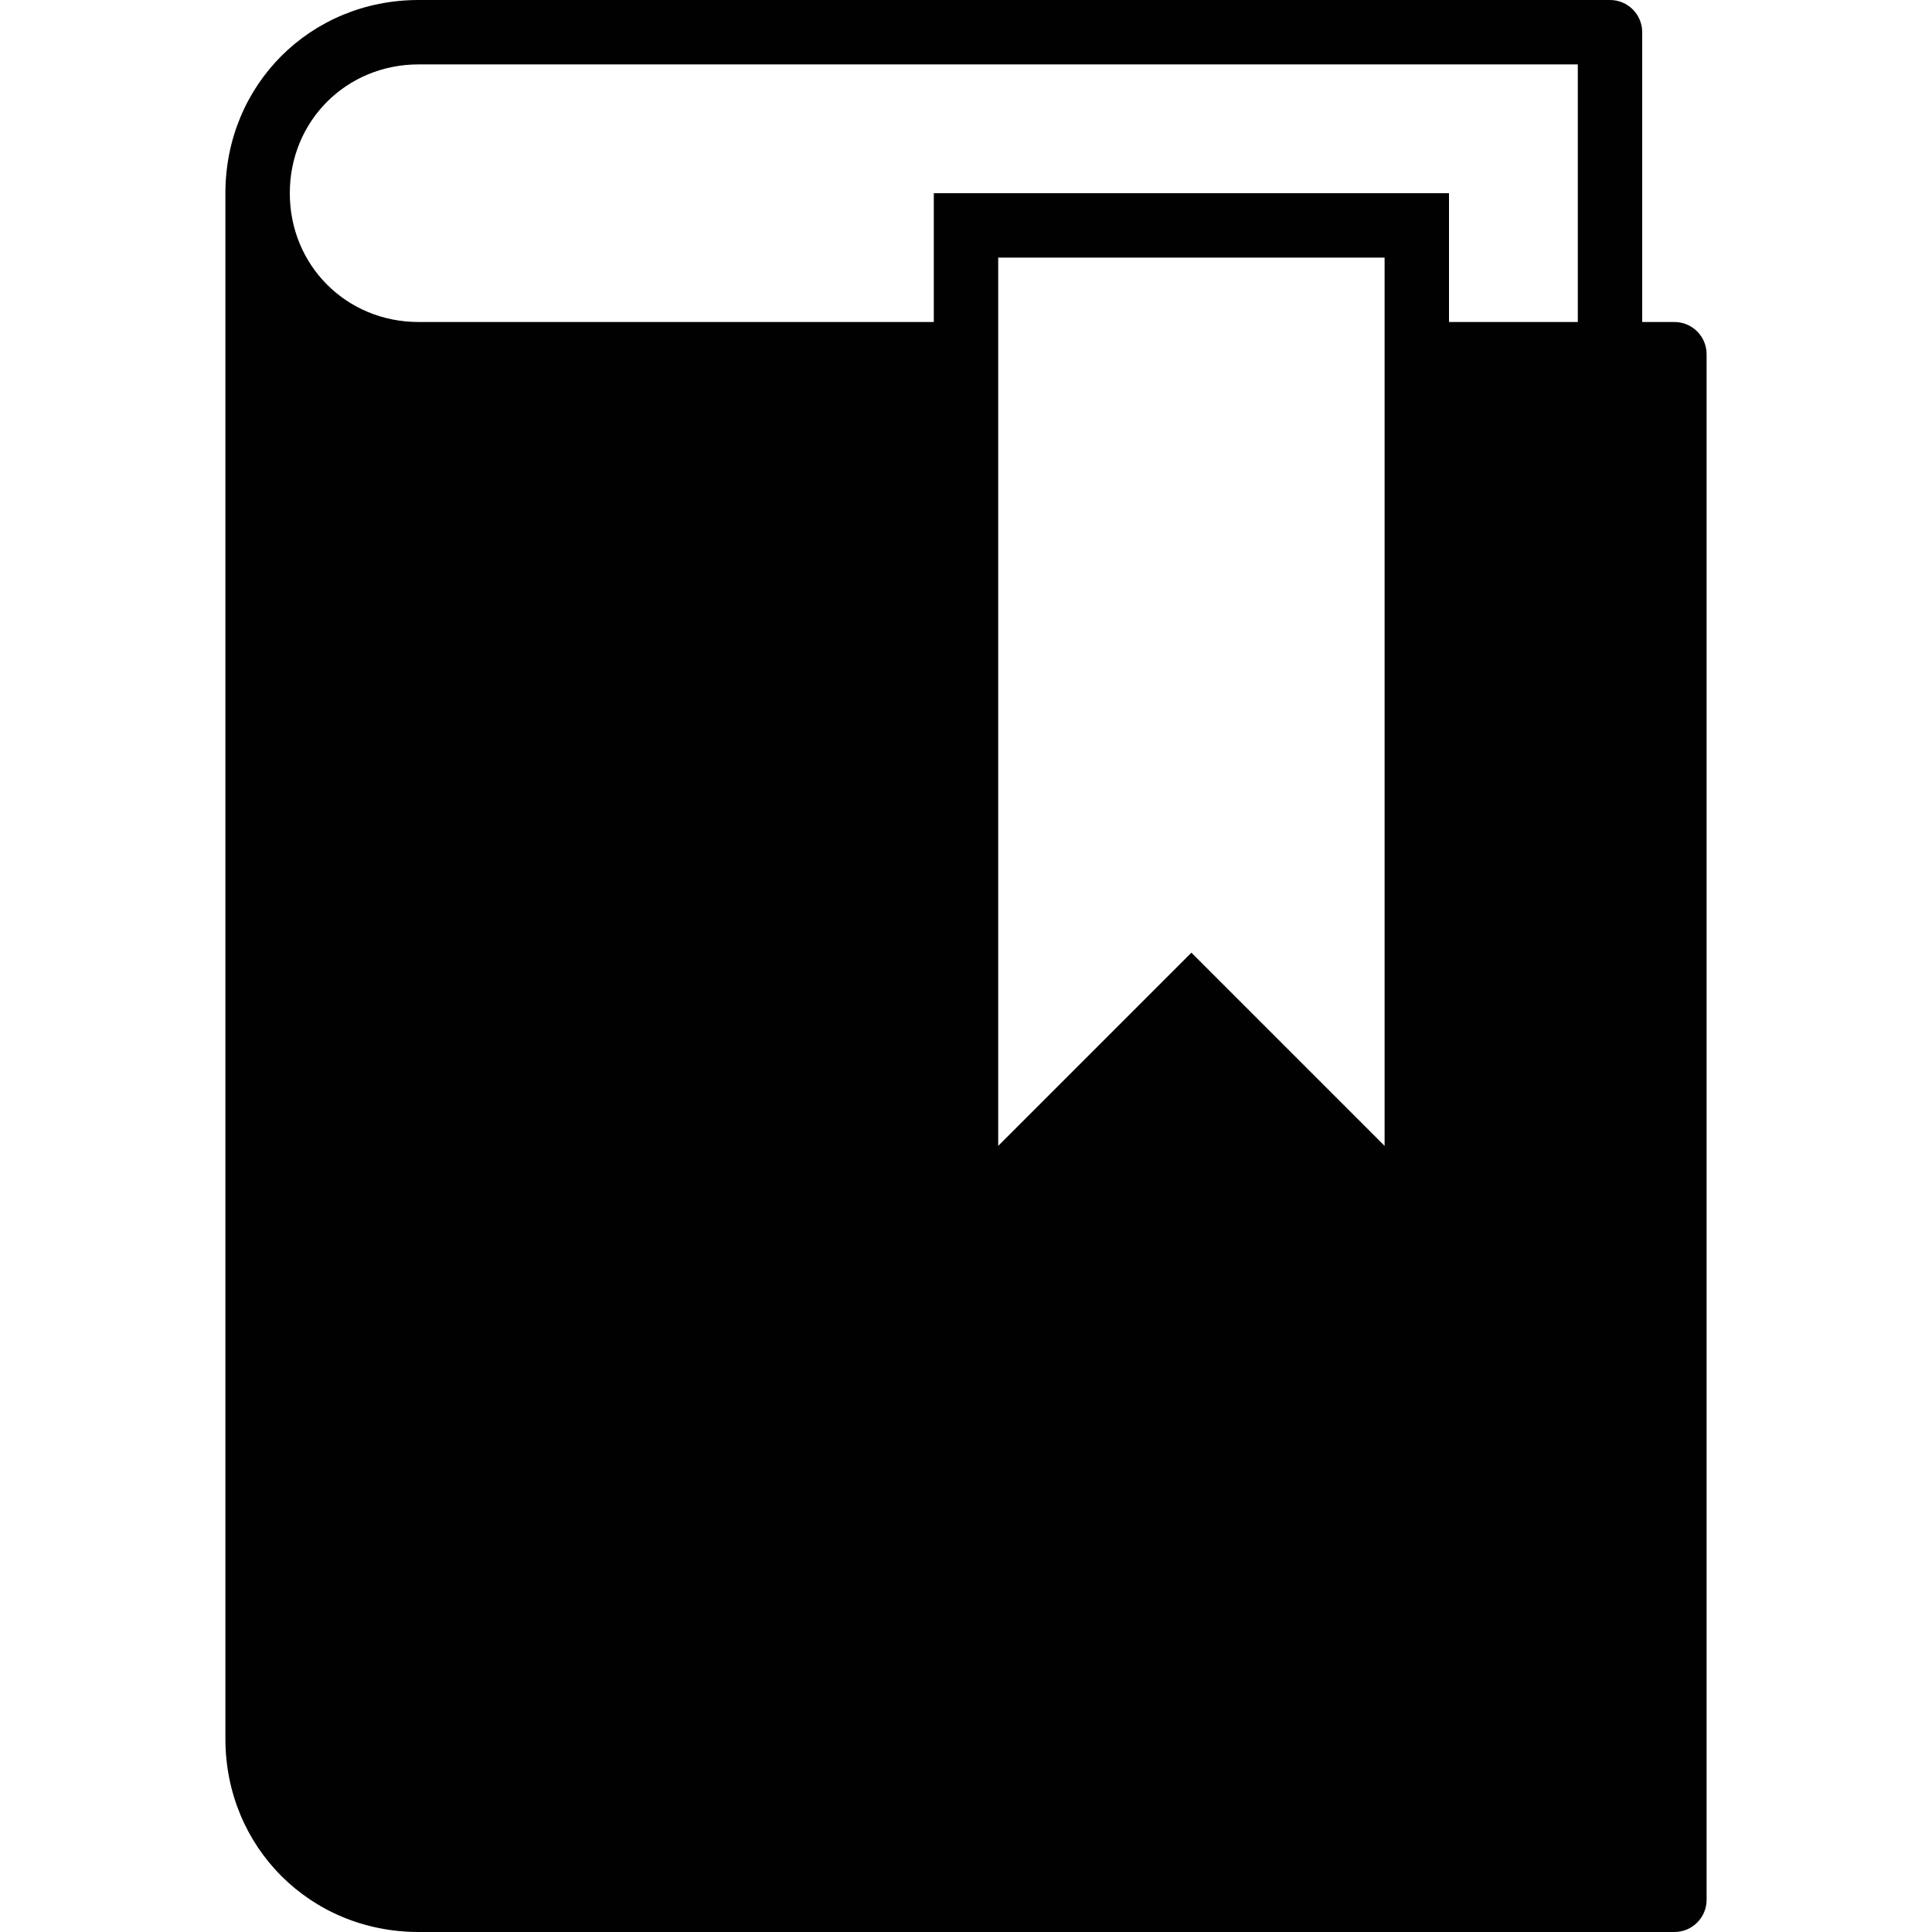 <?xml version="1.0" encoding="utf-8"?>
<!-- Generator: Adobe Illustrator 17.0.0, SVG Export Plug-In . SVG Version: 6.00 Build 0)  -->
<!DOCTYPE svg PUBLIC "-//W3C//DTD SVG 1.1//EN" "http://www.w3.org/Graphics/SVG/1.1/DTD/svg11.dtd">
<svg version="1.1" id="Layer_2" xmlns="http://www.w3.org/2000/svg" xmlns:xlink="http://www.w3.org/1999/xlink" x="0px" y="0px"
	 width="60px" height="60px" viewBox="0 0 60 60" enable-background="new 0 0 60 60" xml:space="preserve">
<path fill="#010101" d="M52,10h-1V1c0-0.552-0.447-1-1-1H13C9.636,0,7,2.636,7,6v48c0,3.364,2.636,6,6,6h39c0.553,0,1-0.448,1-1V11
	C53,10.448,52.553,10,52,10z M43,35.586l-6-6l-6,6V8h12V35.586z M49,10h-4V6H29v4H13c-2.243,0-4-1.757-4-4c0-2.243,1.757-4,4-4h36
	V10z"/>
</svg>
